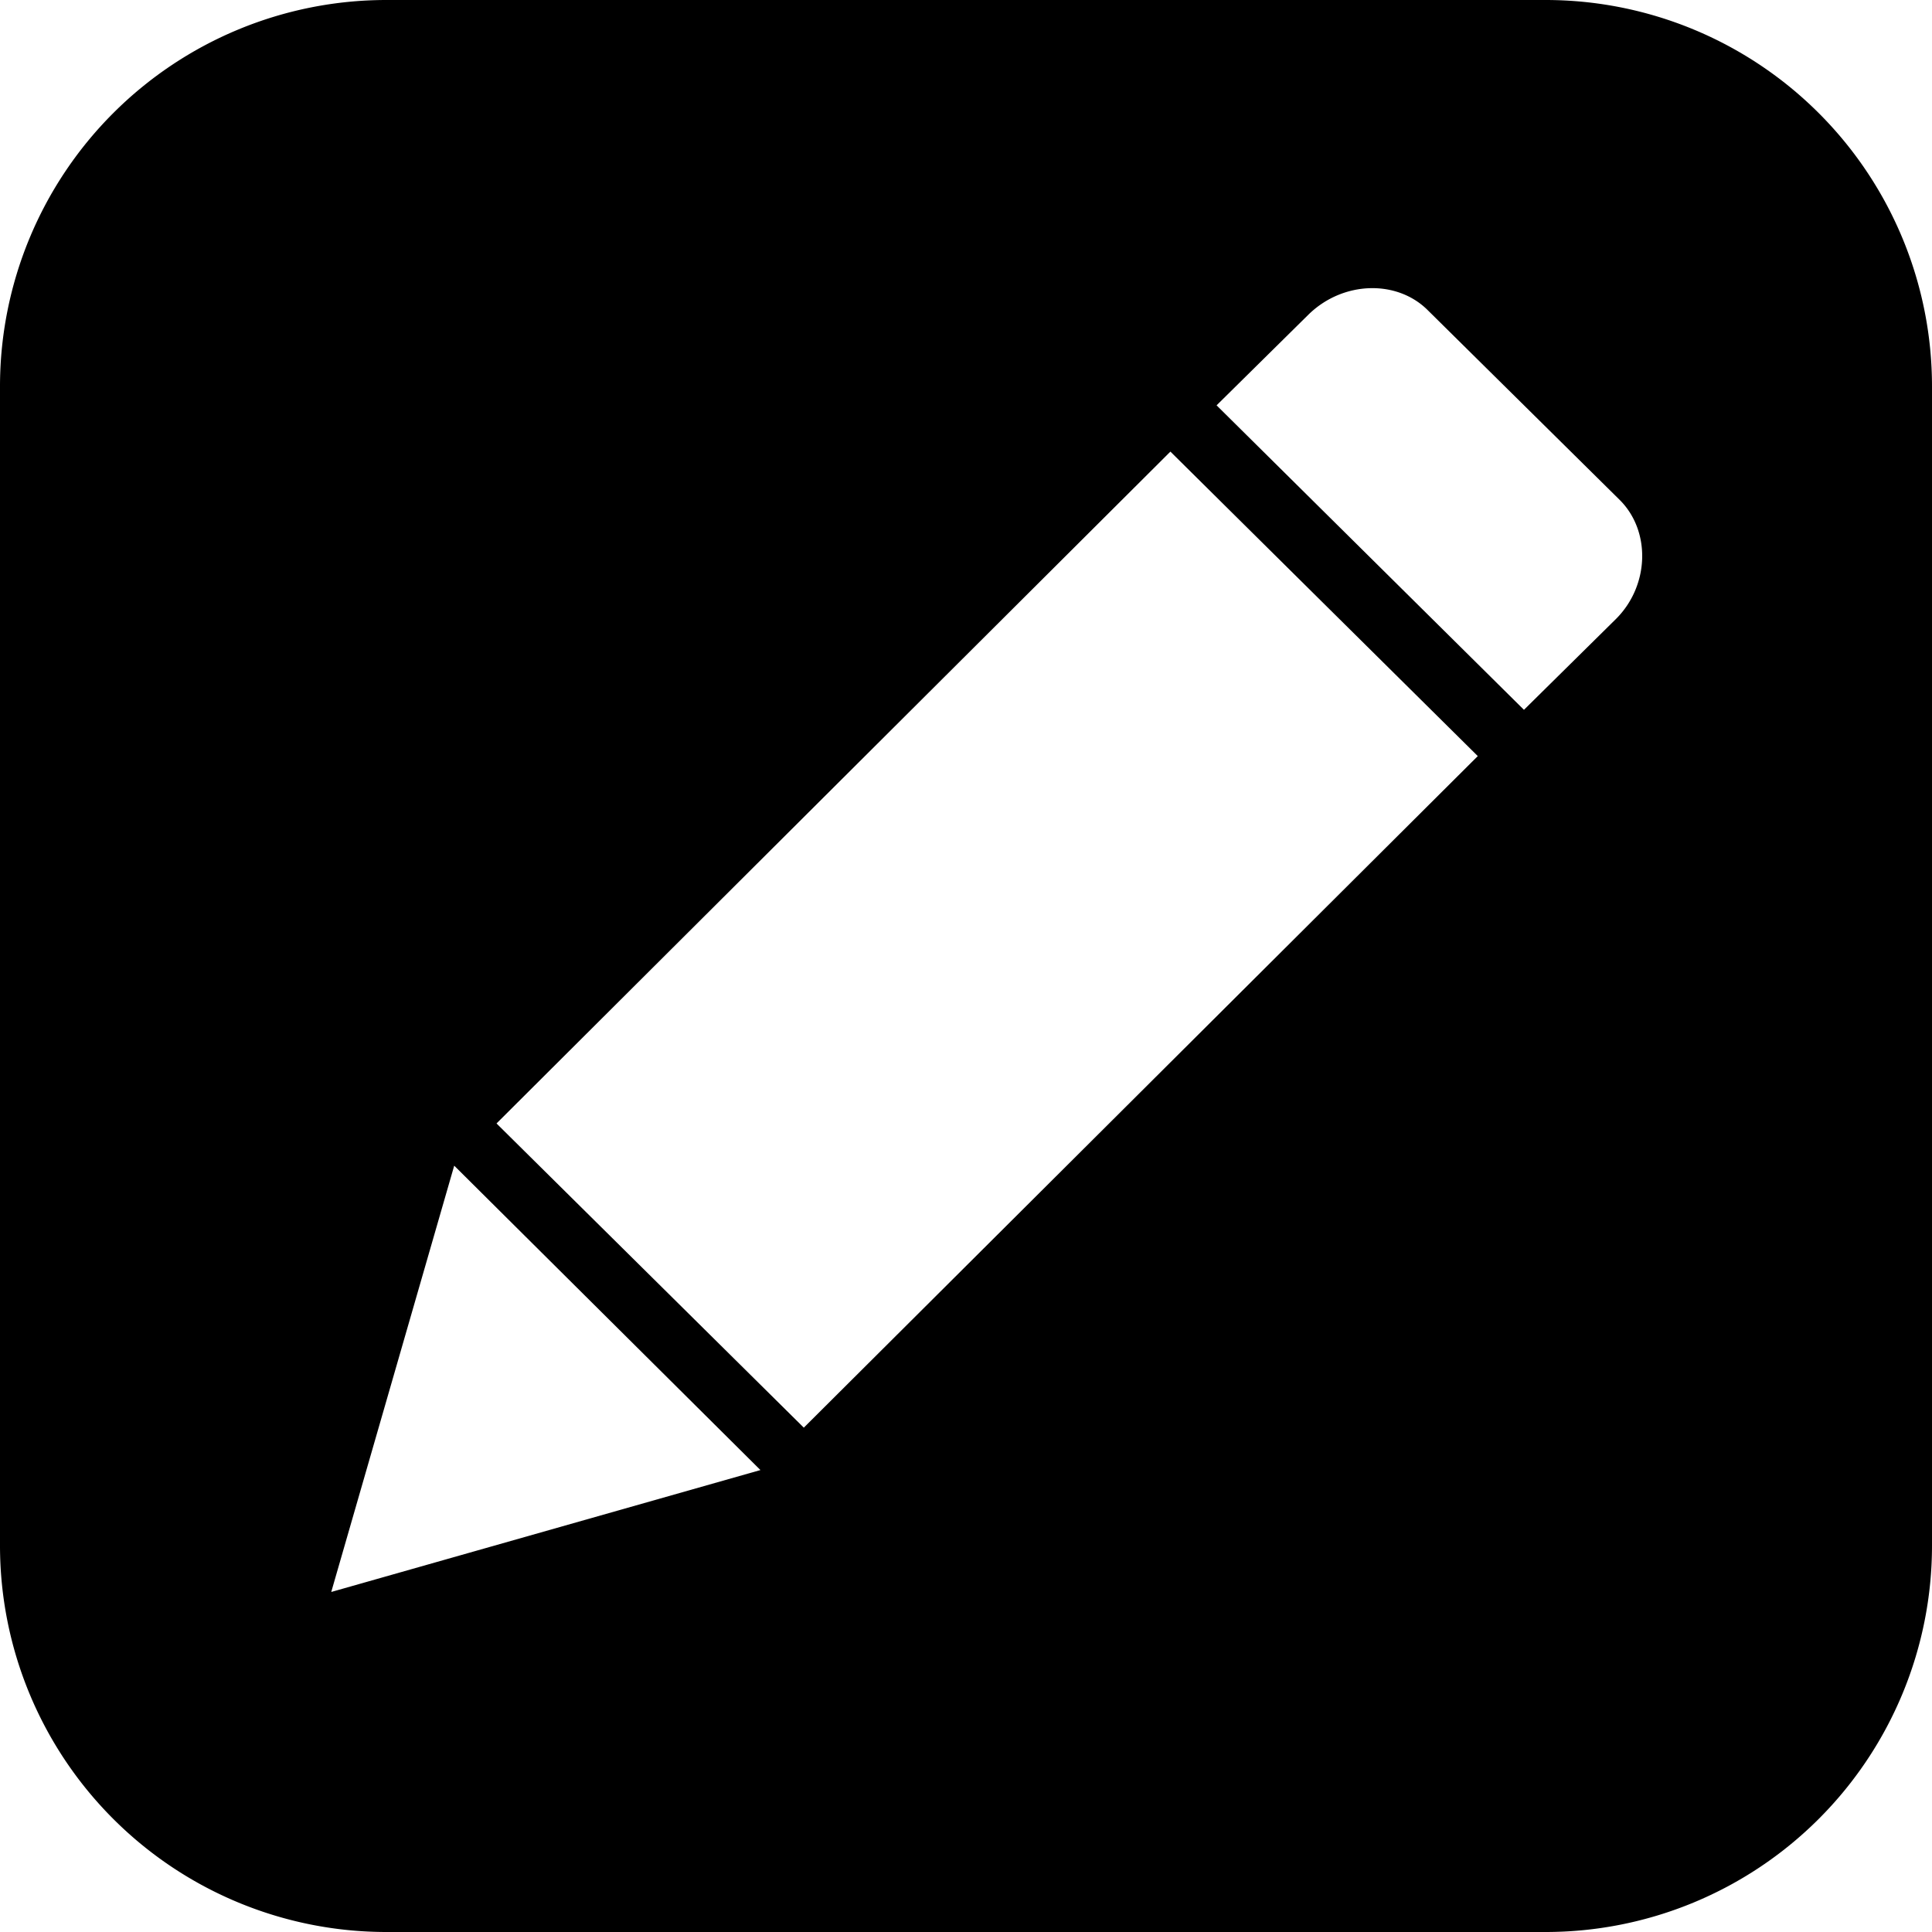 <?xml version="1.0" standalone="no"?><!DOCTYPE svg PUBLIC "-//W3C//DTD SVG 1.1//EN" "http://www.w3.org/Graphics/SVG/1.1/DTD/svg11.dtd"><svg t="1586916219388"  viewBox="0 0 1024 1024" version="1.1" xmlns="http://www.w3.org/2000/svg" p-id="42098" xmlns:xlink="http://www.w3.org/1999/xlink" width="128" height="128"><defs><style type="text/css"></style></defs><path d="M204.8 0h614.4a204.8 204.8 0 0 1 204.8 204.8v614.4a204.8 204.8 0 0 1-204.8 204.8H204.8a204.8 204.8 0 0 1-204.8-204.8V204.8a204.8 204.8 0 0 1 204.8-204.8z m221.286 756.634l357.171-355.891-162.918-161.382L263.168 595.456l162.918 161.28zM175.565 843.776l227.482-64.614-162.304-161.331-65.178 225.946zM858.726 265.216l-101.888-100.71c-16.23-16.333-44.8-15.718-63.13 2.048l-48.896 48.282 162.918 161.382 48.947-48.333c17.562-17.715 18.278-46.234 2.048-62.669z" p-id="42099" data-spm-anchor-id="a313x.7781069.0.i12" class="selected" ></path></svg>
